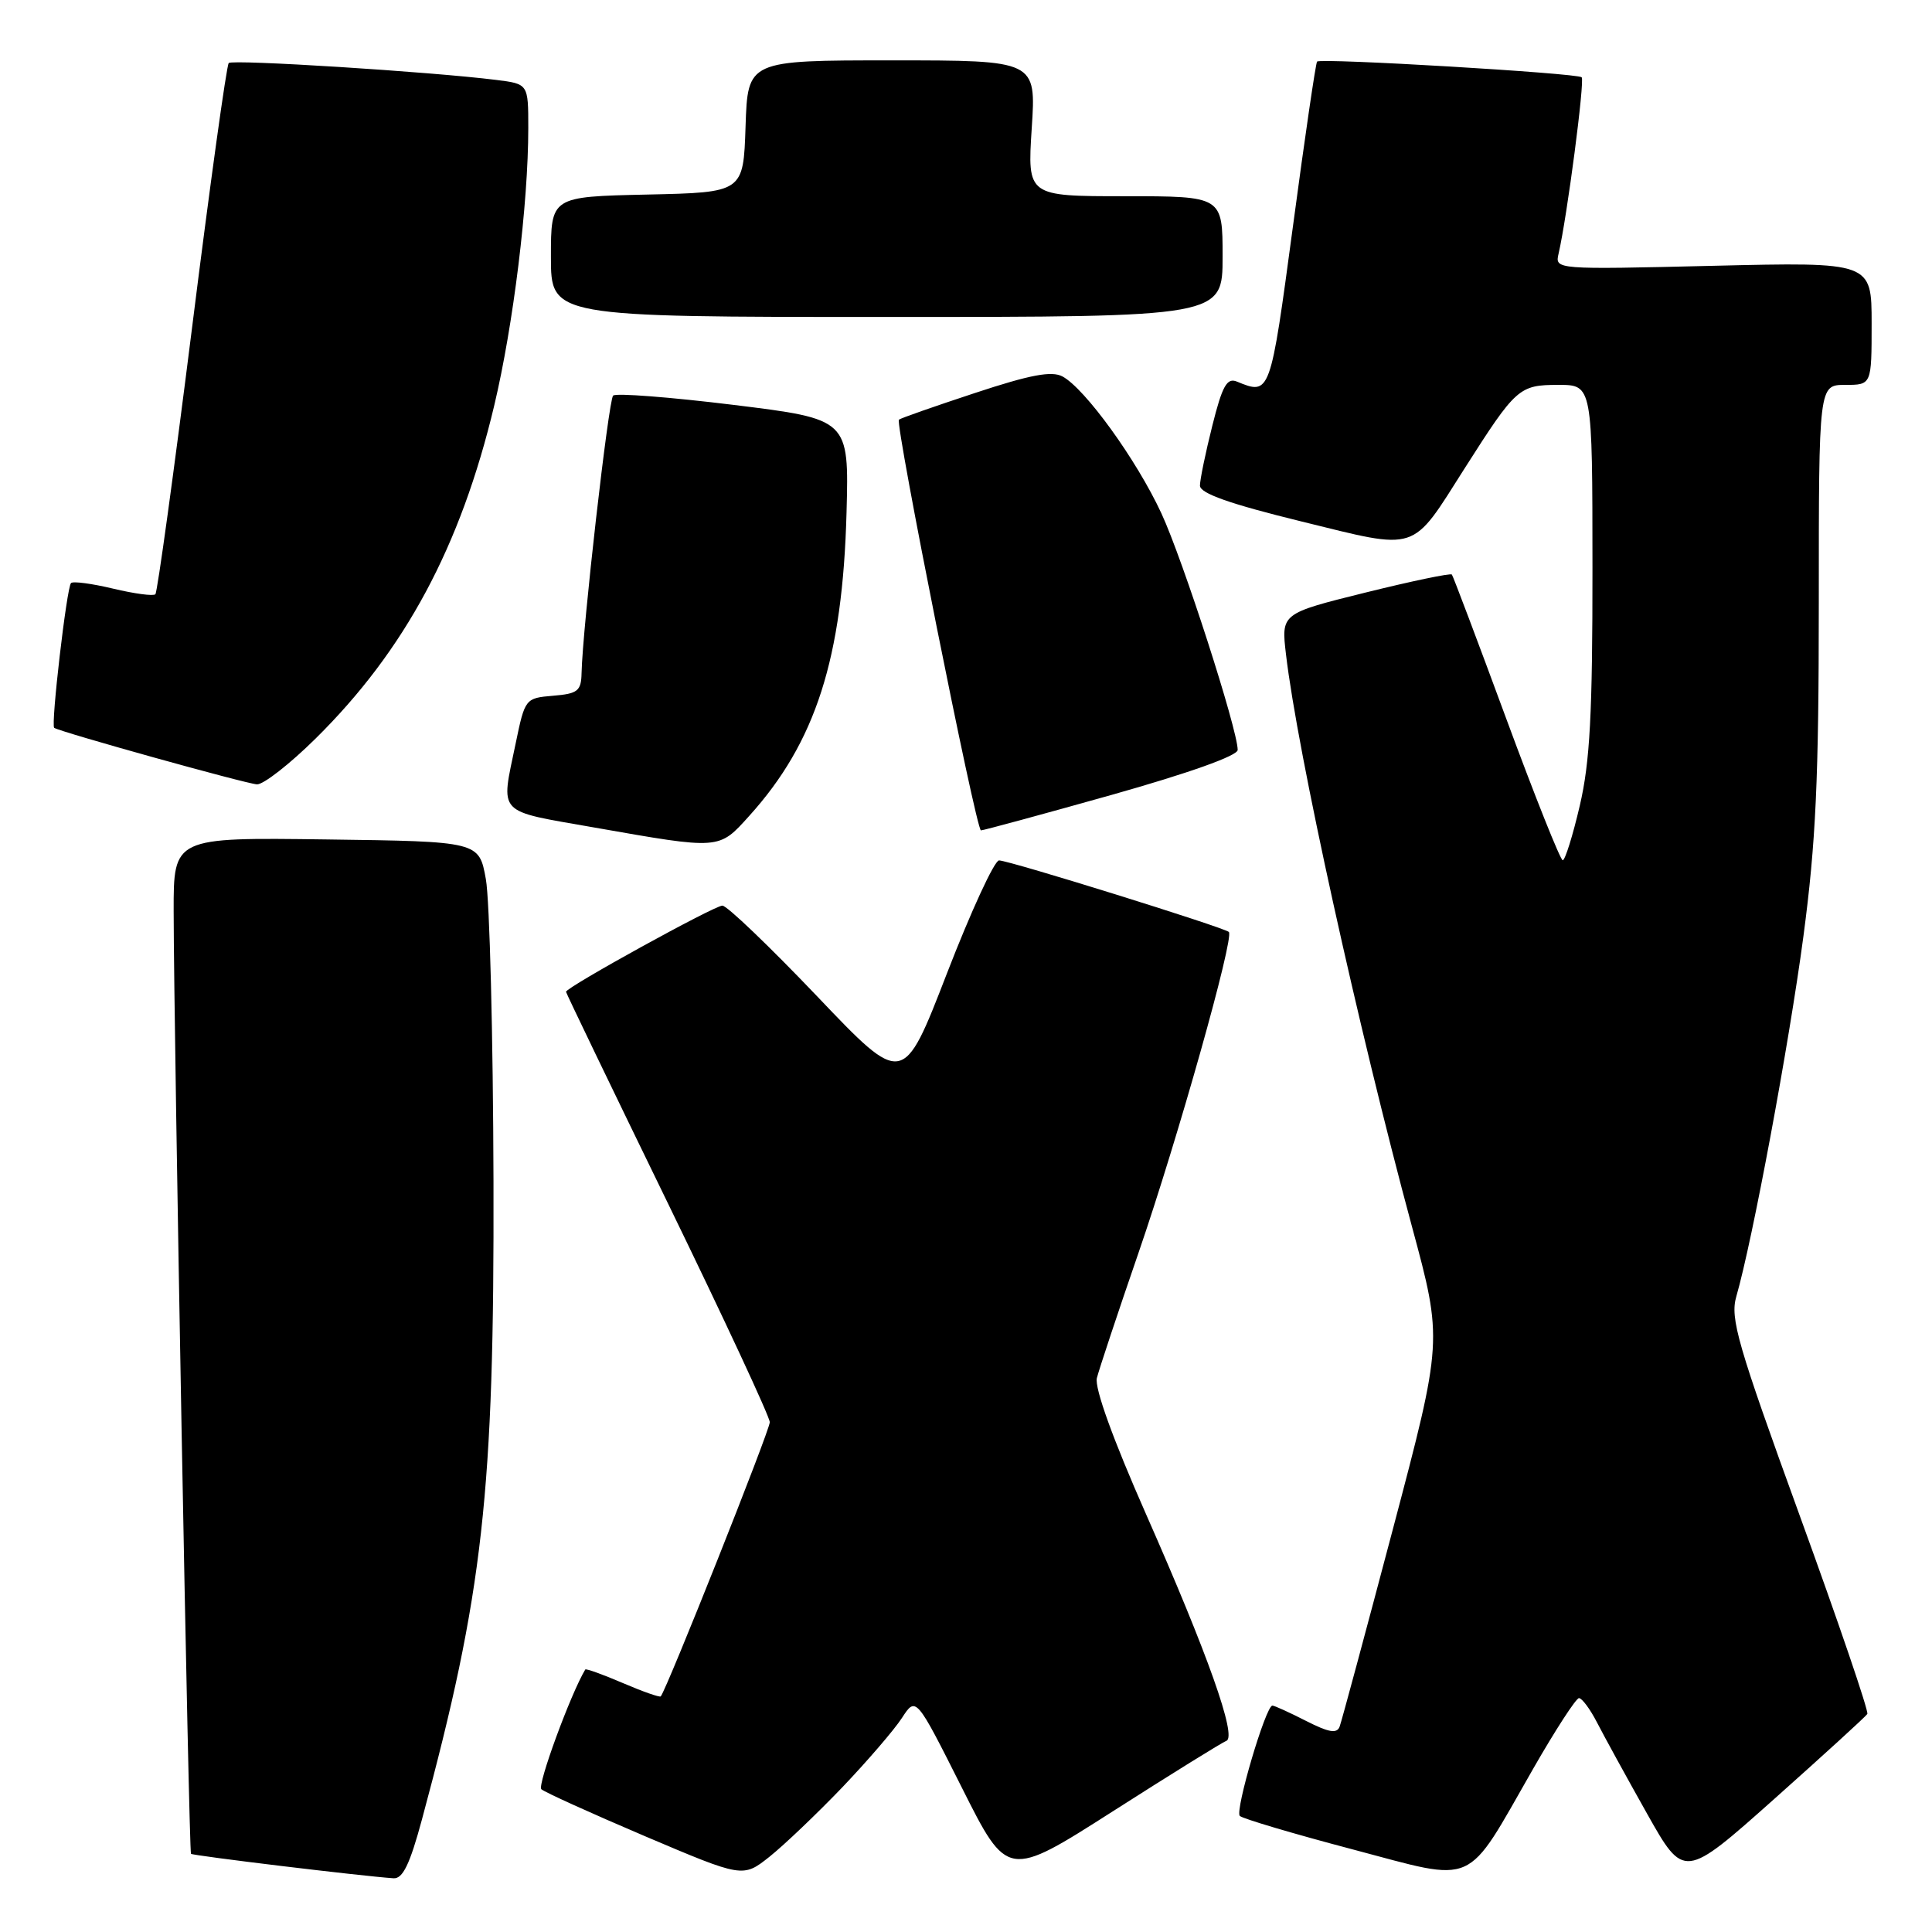<?xml version="1.0" encoding="UTF-8" standalone="no"?>
<!DOCTYPE svg PUBLIC "-//W3C//DTD SVG 1.1//EN" "http://www.w3.org/Graphics/SVG/1.1/DTD/svg11.dtd" >
<svg xmlns="http://www.w3.org/2000/svg" xmlns:xlink="http://www.w3.org/1999/xlink" version="1.1" viewBox="0 0 256 256">
 <g >
 <path fill="currentColor"
d=" M 55.91 241.09 C 64.03 211.03 65.50 197.84 65.39 156.50 C 65.34 137.25 64.88 119.25 64.38 116.50 C 63.48 111.50 63.48 111.50 43.24 111.23 C 23.00 110.96 23.00 110.96 23.01 120.73 C 23.04 137.81 25.02 245.35 25.31 245.64 C 25.56 245.89 47.79 248.58 52.14 248.88 C 53.37 248.97 54.31 247.02 55.91 241.09 Z  M 111.58 236.86 C 114.92 233.36 118.49 229.21 119.51 227.64 C 121.37 224.78 121.37 224.78 127.44 236.85 C 133.50 248.92 133.50 248.92 147.50 239.98 C 155.20 235.06 161.95 230.88 162.50 230.67 C 163.93 230.14 160.05 219.19 151.84 200.60 C 147.47 190.70 145.02 183.92 145.34 182.60 C 145.63 181.45 148.11 173.97 150.86 166.00 C 156.04 150.96 163.57 124.23 162.83 123.49 C 162.23 122.90 133.74 114.02 132.38 114.01 C 131.77 114.00 128.66 120.75 125.47 128.99 C 119.67 143.98 119.67 143.98 108.25 131.99 C 101.96 125.40 96.33 120.00 95.72 120.00 C 94.65 120.00 75.00 130.82 75.00 131.42 C 75.00 131.58 81.08 144.20 88.50 159.44 C 95.92 174.69 102.00 187.74 102.00 188.45 C 102.00 189.54 88.29 224.00 87.55 224.78 C 87.40 224.93 85.13 224.13 82.50 223.00 C 79.87 221.87 77.64 221.07 77.55 221.22 C 75.60 224.47 71.17 236.55 71.73 237.08 C 72.15 237.47 78.34 240.27 85.47 243.31 C 98.44 248.82 98.44 248.82 101.97 246.02 C 103.91 244.47 108.23 240.35 111.58 236.86 Z  M 203.14 234.39 C 206.09 229.24 208.83 225.02 209.22 225.01 C 209.62 225.01 210.70 226.46 211.62 228.25 C 212.54 230.04 215.50 235.44 218.21 240.26 C 223.14 249.02 223.14 249.02 235.10 238.37 C 241.67 232.51 247.22 227.45 247.43 227.11 C 247.64 226.77 243.60 214.93 238.46 200.79 C 230.22 178.11 229.23 174.69 230.07 171.79 C 232.20 164.44 237.04 138.47 238.96 124.08 C 240.61 111.66 241.00 103.31 241.00 79.88 C 241.00 51.00 241.00 51.00 244.50 51.00 C 248.00 51.00 248.00 51.00 248.00 42.86 C 248.00 34.72 248.00 34.72 227.02 35.22 C 206.05 35.72 206.03 35.72 206.52 33.61 C 207.65 28.72 210.01 10.67 209.58 10.24 C 209.02 9.69 174.99 7.67 174.52 8.16 C 174.34 8.35 172.90 18.17 171.32 30.00 C 168.31 52.39 168.32 52.38 163.89 50.56 C 162.58 50.02 161.96 51.12 160.64 56.40 C 159.74 59.98 159.00 63.56 159.00 64.35 C 159.00 65.37 162.92 66.76 172.42 69.09 C 188.10 72.94 186.91 73.33 194.11 62.00 C 200.88 51.37 201.29 51.00 206.50 51.00 C 211.00 51.00 211.00 51.00 211.01 75.25 C 211.02 94.57 210.68 100.97 209.33 106.75 C 208.40 110.74 207.38 113.99 207.07 113.99 C 206.76 113.98 203.39 105.54 199.59 95.24 C 195.79 84.93 192.54 76.33 192.38 76.13 C 192.22 75.92 187.06 77.00 180.92 78.52 C 169.76 81.29 169.76 81.29 170.40 86.71 C 171.92 99.66 179.94 136.08 187.10 162.56 C 191.17 177.62 191.17 177.62 184.58 202.56 C 180.95 216.28 177.77 228.08 177.51 228.78 C 177.15 229.75 176.09 229.57 173.06 228.03 C 170.87 226.91 168.86 226.00 168.60 226.00 C 167.72 226.00 163.61 239.94 164.28 240.62 C 164.65 240.98 171.37 242.98 179.22 245.05 C 195.88 249.45 194.04 250.27 203.14 234.39 Z  M 99.27 108.12 C 108.09 98.36 111.65 87.25 112.17 67.92 C 112.50 55.54 112.50 55.54 97.20 53.65 C 88.78 52.62 81.60 52.06 81.24 52.42 C 80.63 53.04 77.19 83.24 77.06 89.19 C 77.01 91.56 76.56 91.92 73.29 92.19 C 69.61 92.50 69.56 92.56 68.33 98.50 C 66.34 108.10 65.64 107.34 78.75 109.65 C 95.49 112.59 95.22 112.61 99.27 108.12 Z  M 147.25 105.34 C 157.50 102.45 164.00 100.14 164.00 99.37 C 164.00 96.69 156.74 74.16 153.89 68.02 C 150.61 60.94 143.78 51.49 140.78 49.88 C 139.35 49.12 136.52 49.65 129.20 52.07 C 123.86 53.83 119.32 55.42 119.11 55.61 C 118.57 56.08 129.33 109.99 129.98 110.03 C 130.26 110.04 138.04 107.93 147.25 105.34 Z  M 41.81 97.87 C 53.66 86.17 61.03 72.44 65.48 53.77 C 68.02 43.09 70.00 27.00 70.00 16.96 C 70.00 11.12 70.00 11.12 65.75 10.59 C 57.02 9.50 30.82 7.85 30.31 8.35 C 30.02 8.65 27.82 24.49 25.43 43.57 C 23.03 62.65 20.85 78.48 20.59 78.74 C 20.32 79.01 17.81 78.67 15.00 78.00 C 12.19 77.33 9.68 76.99 9.41 77.26 C 8.84 77.83 6.72 96.09 7.18 96.44 C 7.90 96.97 32.62 103.86 34.05 103.93 C 34.90 103.97 38.40 101.24 41.81 97.87 Z  M 162.00 34.00 C 162.00 26.00 162.00 26.00 149.06 26.00 C 136.13 26.00 136.13 26.00 136.71 17.00 C 137.30 8.00 137.30 8.00 118.19 8.00 C 99.08 8.00 99.08 8.00 98.79 16.75 C 98.50 25.50 98.50 25.50 85.75 25.78 C 73.00 26.06 73.00 26.06 73.00 34.03 C 73.00 42.00 73.00 42.00 117.50 42.00 C 162.00 42.00 162.00 42.00 162.00 34.00 Z "/>
</g>
</svg>